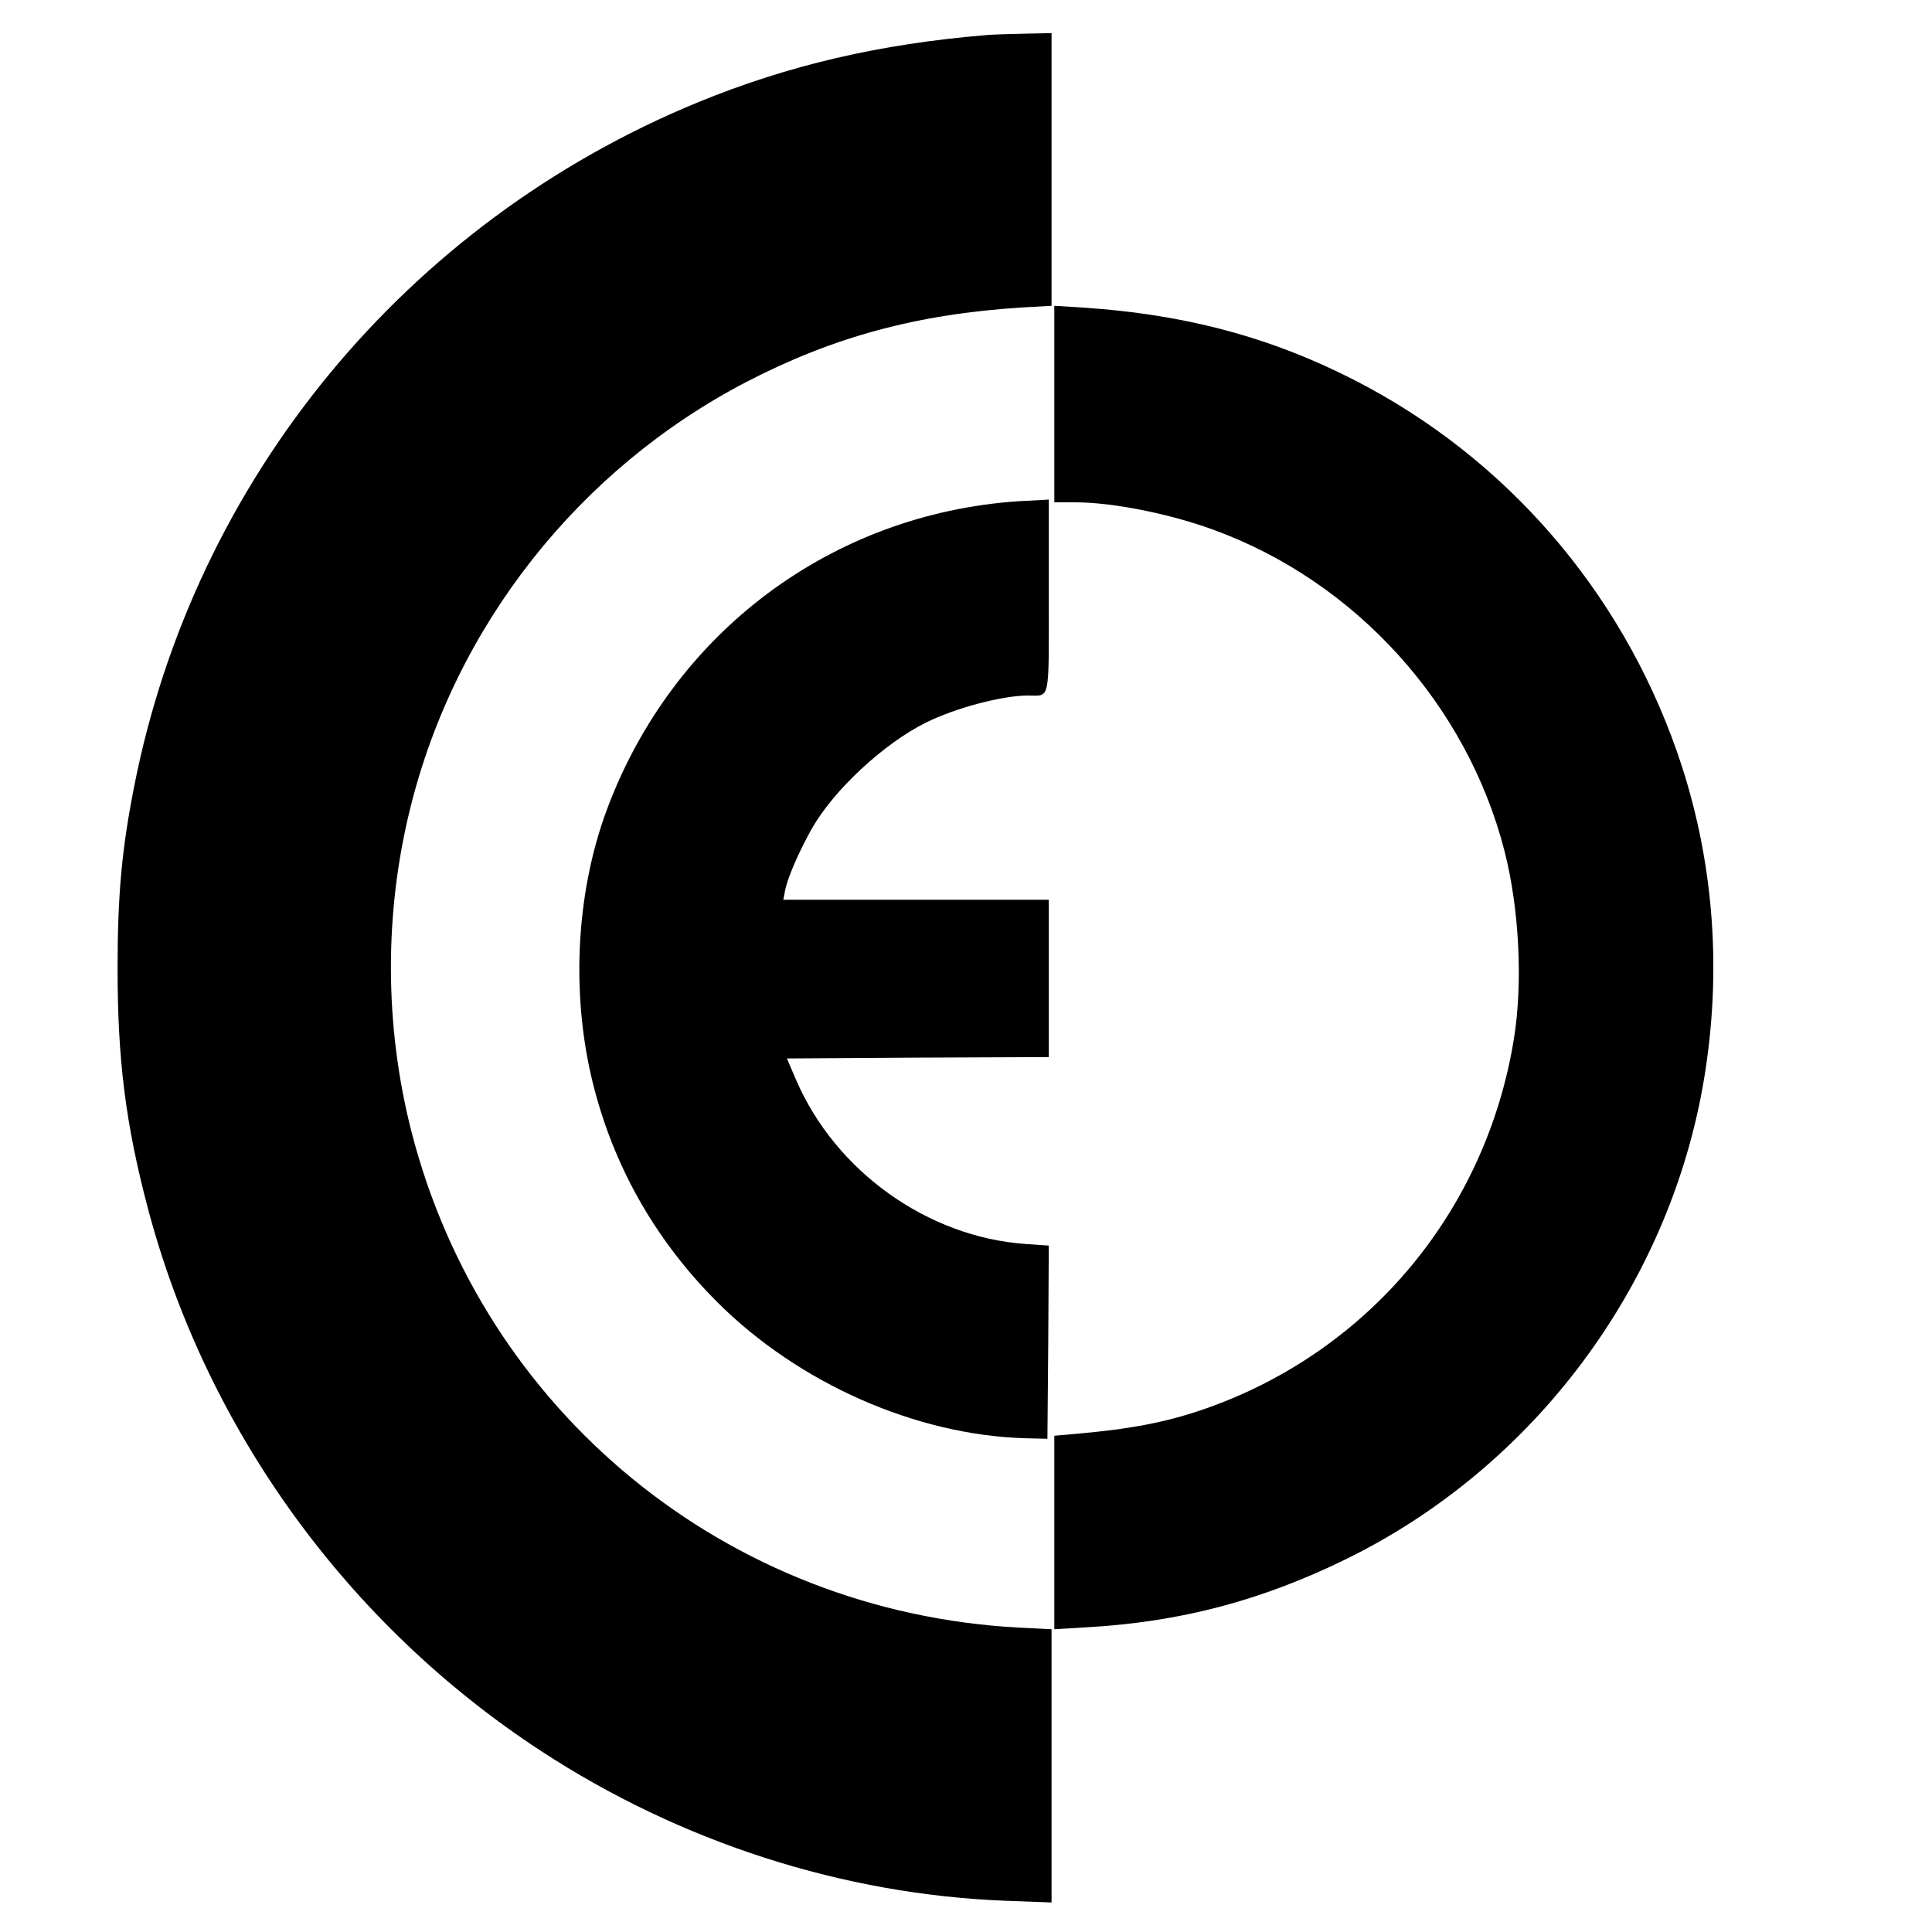 <?xml version="1.0" standalone="no"?>
<!DOCTYPE svg PUBLIC "-//W3C//DTD SVG 20010904//EN"
 "http://www.w3.org/TR/2001/REC-SVG-20010904/DTD/svg10.dtd">
<svg version="1.0" xmlns="http://www.w3.org/2000/svg"
 width="700pt" height="700pt" viewBox="0 0 700 700"
 preserveAspectRatio="xMidYMid meet">
<g transform="translate(0,700) scale(0.1,-0.1)"
fill="#000000" stroke="none">
<path d="M3575 6873 c-387 -32 -718 -109 -1047 -244 -1057 -435 -1823 -1365
-2042 -2479 -45 -228 -60 -395 -60 -660 0 -329 29 -561 109 -865 212 -803 723
-1510 1425 -1969 506 -331 1096 -521 1688 -543 l162 -6 0 495 0 495 -120 6
c-1056 57 -1940 781 -2200 1800 -97 382 -98 787 -4 1167 163 662 611 1230
1218 1546 316 164 620 246 999 270 l107 6 0 494 0 494 -97 -2 c-54 -1 -116 -3
-138 -5z"/>
<path d="M3820 5536 l0 -356 75 0 c136 0 342 -41 503 -100 515 -188 917 -633
1053 -1163 54 -210 67 -480 34 -682 -101 -622 -524 -1130 -1115 -1338 -143
-50 -272 -75 -482 -93 l-68 -6 0 -350 0 -351 117 7 c338 19 631 96 938 246
683 334 1174 992 1299 1740 64 385 37 770 -80 1133 -191 589 -595 1079 -1134
1372 -322 174 -645 265 -1042 291 l-98 6 0 -356z"/>
<path d="M3690 5184 c-678 -46 -1252 -476 -1491 -1117 -116 -312 -132 -692
-43 -1022 77 -289 227 -547 442 -762 295 -295 721 -483 1117 -494 l80 -2 3
350 2 350 -87 6 c-353 26 -685 263 -828 593 l-34 79 474 3 475 2 0 285 0 285
-481 0 -481 0 6 31 c9 48 50 142 97 226 80 141 261 309 414 385 107 53 276 98
370 98 81 0 75 -29 75 361 l0 349 -32 -2 c-18 -1 -53 -3 -78 -4z"/>
</g>
</svg>
